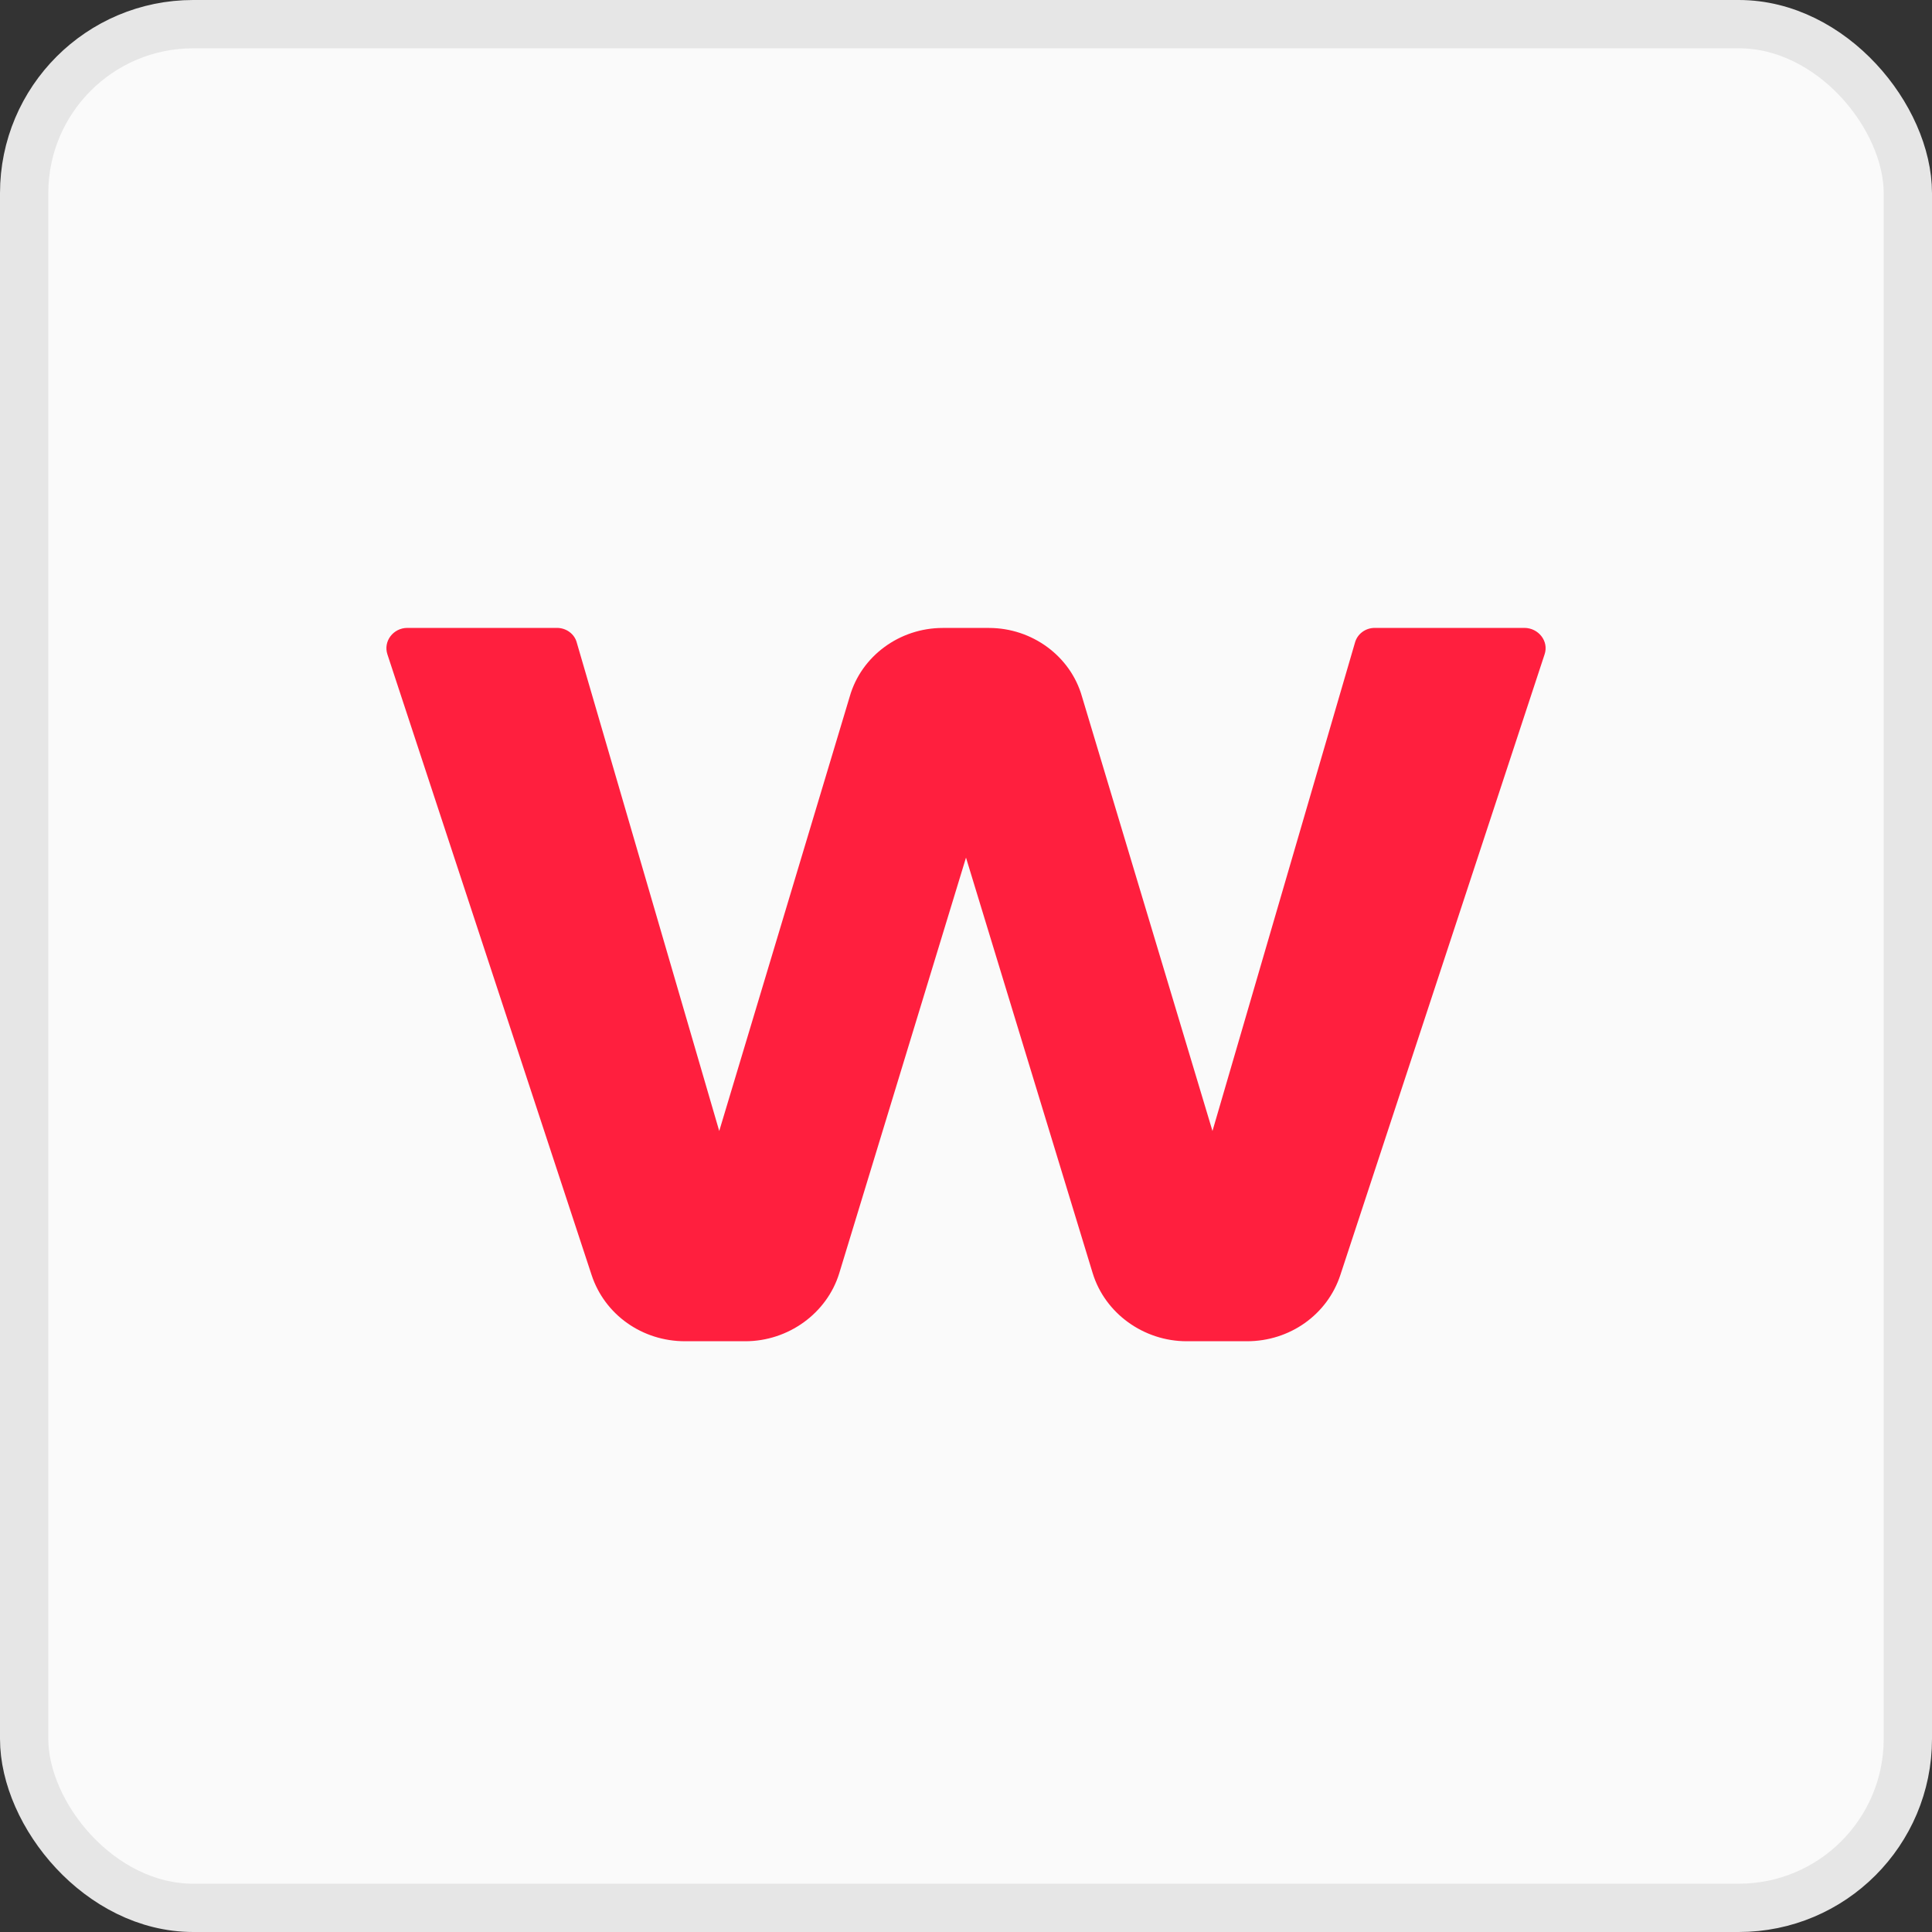<svg width="40" height="40" viewBox="0 0 40 40" fill="none" xmlns="http://www.w3.org/2000/svg">
<rect x="0" y="0" width="40" height="40" fill="#333333" stroke="none"/>
<rect x="0.5" y="0.5" width="39" height="39" rx="3.5" fill="#FAFAFA"/>
<rect x="0.5" y="0.5" width="39" height="39" rx="3.5" stroke="#E6E6E6"/>
<path d="M28.463 13H31.561C31.849 13 32.072 13.273 31.979 13.548L27.75 26.399C27.48 27.219 26.704 27.769 25.818 27.769H24.569C23.676 27.769 22.877 27.189 22.623 26.36L20 17.756L17.376 26.36C17.121 27.19 16.322 27.769 15.43 27.769H14.182C13.296 27.769 12.52 27.22 12.249 26.399L8.021 13.548C7.931 13.275 8.144 13 8.434 13H11.532C11.725 13 11.896 13.126 11.942 13.306L14.891 23.416L17.593 14.421C17.831 13.585 18.623 13.001 19.519 13.001H20.475C21.372 13.001 22.164 13.587 22.401 14.421L25.103 23.416L28.053 13.306C28.102 13.125 28.27 13 28.463 13Z" fill="#FF1F3E"/>
</svg>
